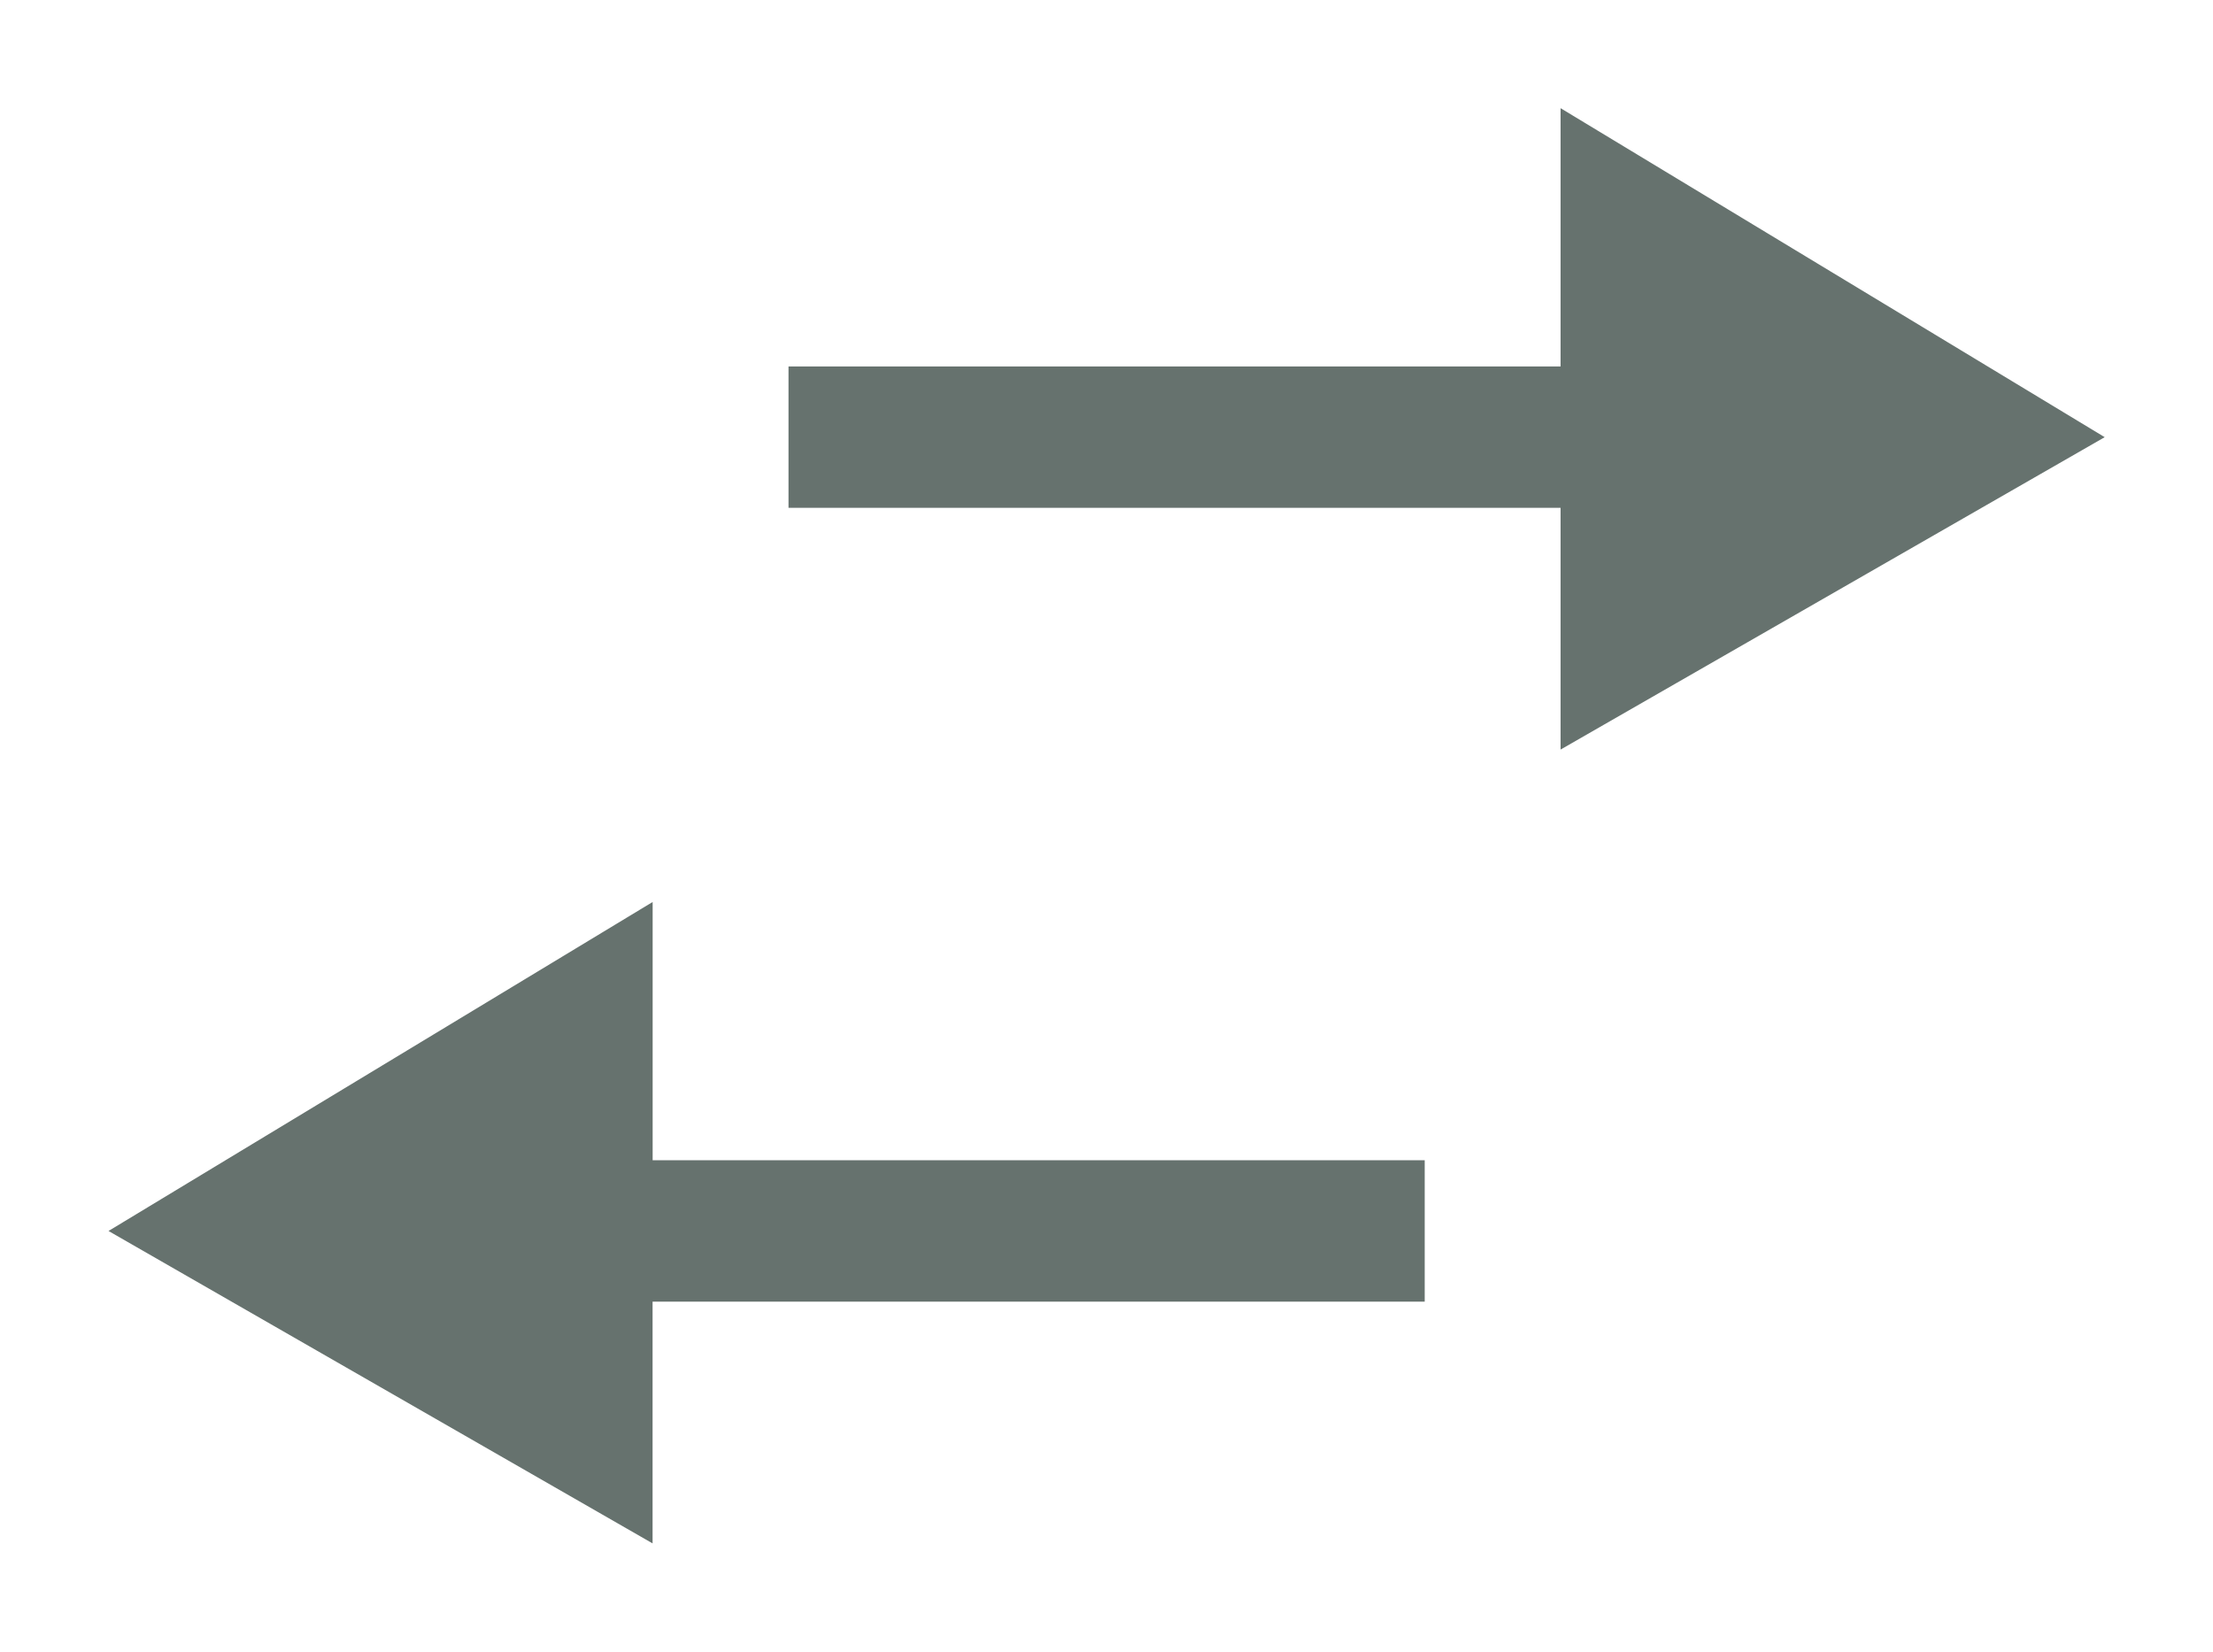 <svg xmlns="http://www.w3.org/2000/svg" xmlns:xlink="http://www.w3.org/1999/xlink" width="30.67" height="22.888" viewBox="0 0 30.67 22.888">
  <defs>
    <filter id="Path_10" x="9.426" y="0" width="21.245" height="11.888" filterUnits="userSpaceOnUse">
      <feOffset dx="1" dy="1" input="SourceAlpha"/>
      <feGaussianBlur stdDeviation="0.5" result="blur"/>
      <feFlood flood-opacity="0.161"/>
      <feComposite operator="in" in2="blur"/>
      <feComposite in="SourceGraphic"/>
    </filter>
    <filter id="Path_6027" x="0" y="11" width="21.245" height="11.888" filterUnits="userSpaceOnUse">
      <feOffset dx="1" dy="1" input="SourceAlpha"/>
      <feGaussianBlur stdDeviation="0.5" result="blur-2"/>
      <feFlood flood-opacity="0.161"/>
      <feComposite operator="in" in2="blur-2"/>
      <feComposite in="SourceGraphic"/>
    </filter>
  </defs>
  <g id="forward-arrow" transform="translate(0.5 0.5)">
    <g transform="matrix(1, 0, 0, 1, -0.5, -0.5)" filter="url(#Path_10)">
      <path id="Path_10-2" data-name="Path 10" d="M7.348,1.529V5.108h-10.7V7.067H11.167L7.348,6.088v4.329l7.541-4.329Z" transform="translate(13.28 -1.03)" fill="#66726e"/>
    </g>
    <g transform="matrix(1, 0, 0, 1, -0.5, -0.5)" filter="url(#Path_6027)">
      <path id="Path_6027-2" data-name="Path 6027" d="M4.185,1.529V5.108h10.7V7.067H.365l3.819-.979v4.329L-3.356,6.088Z" transform="translate(3.86 9.97)" fill="#66726e"/>
    </g>
  </g>
</svg>
